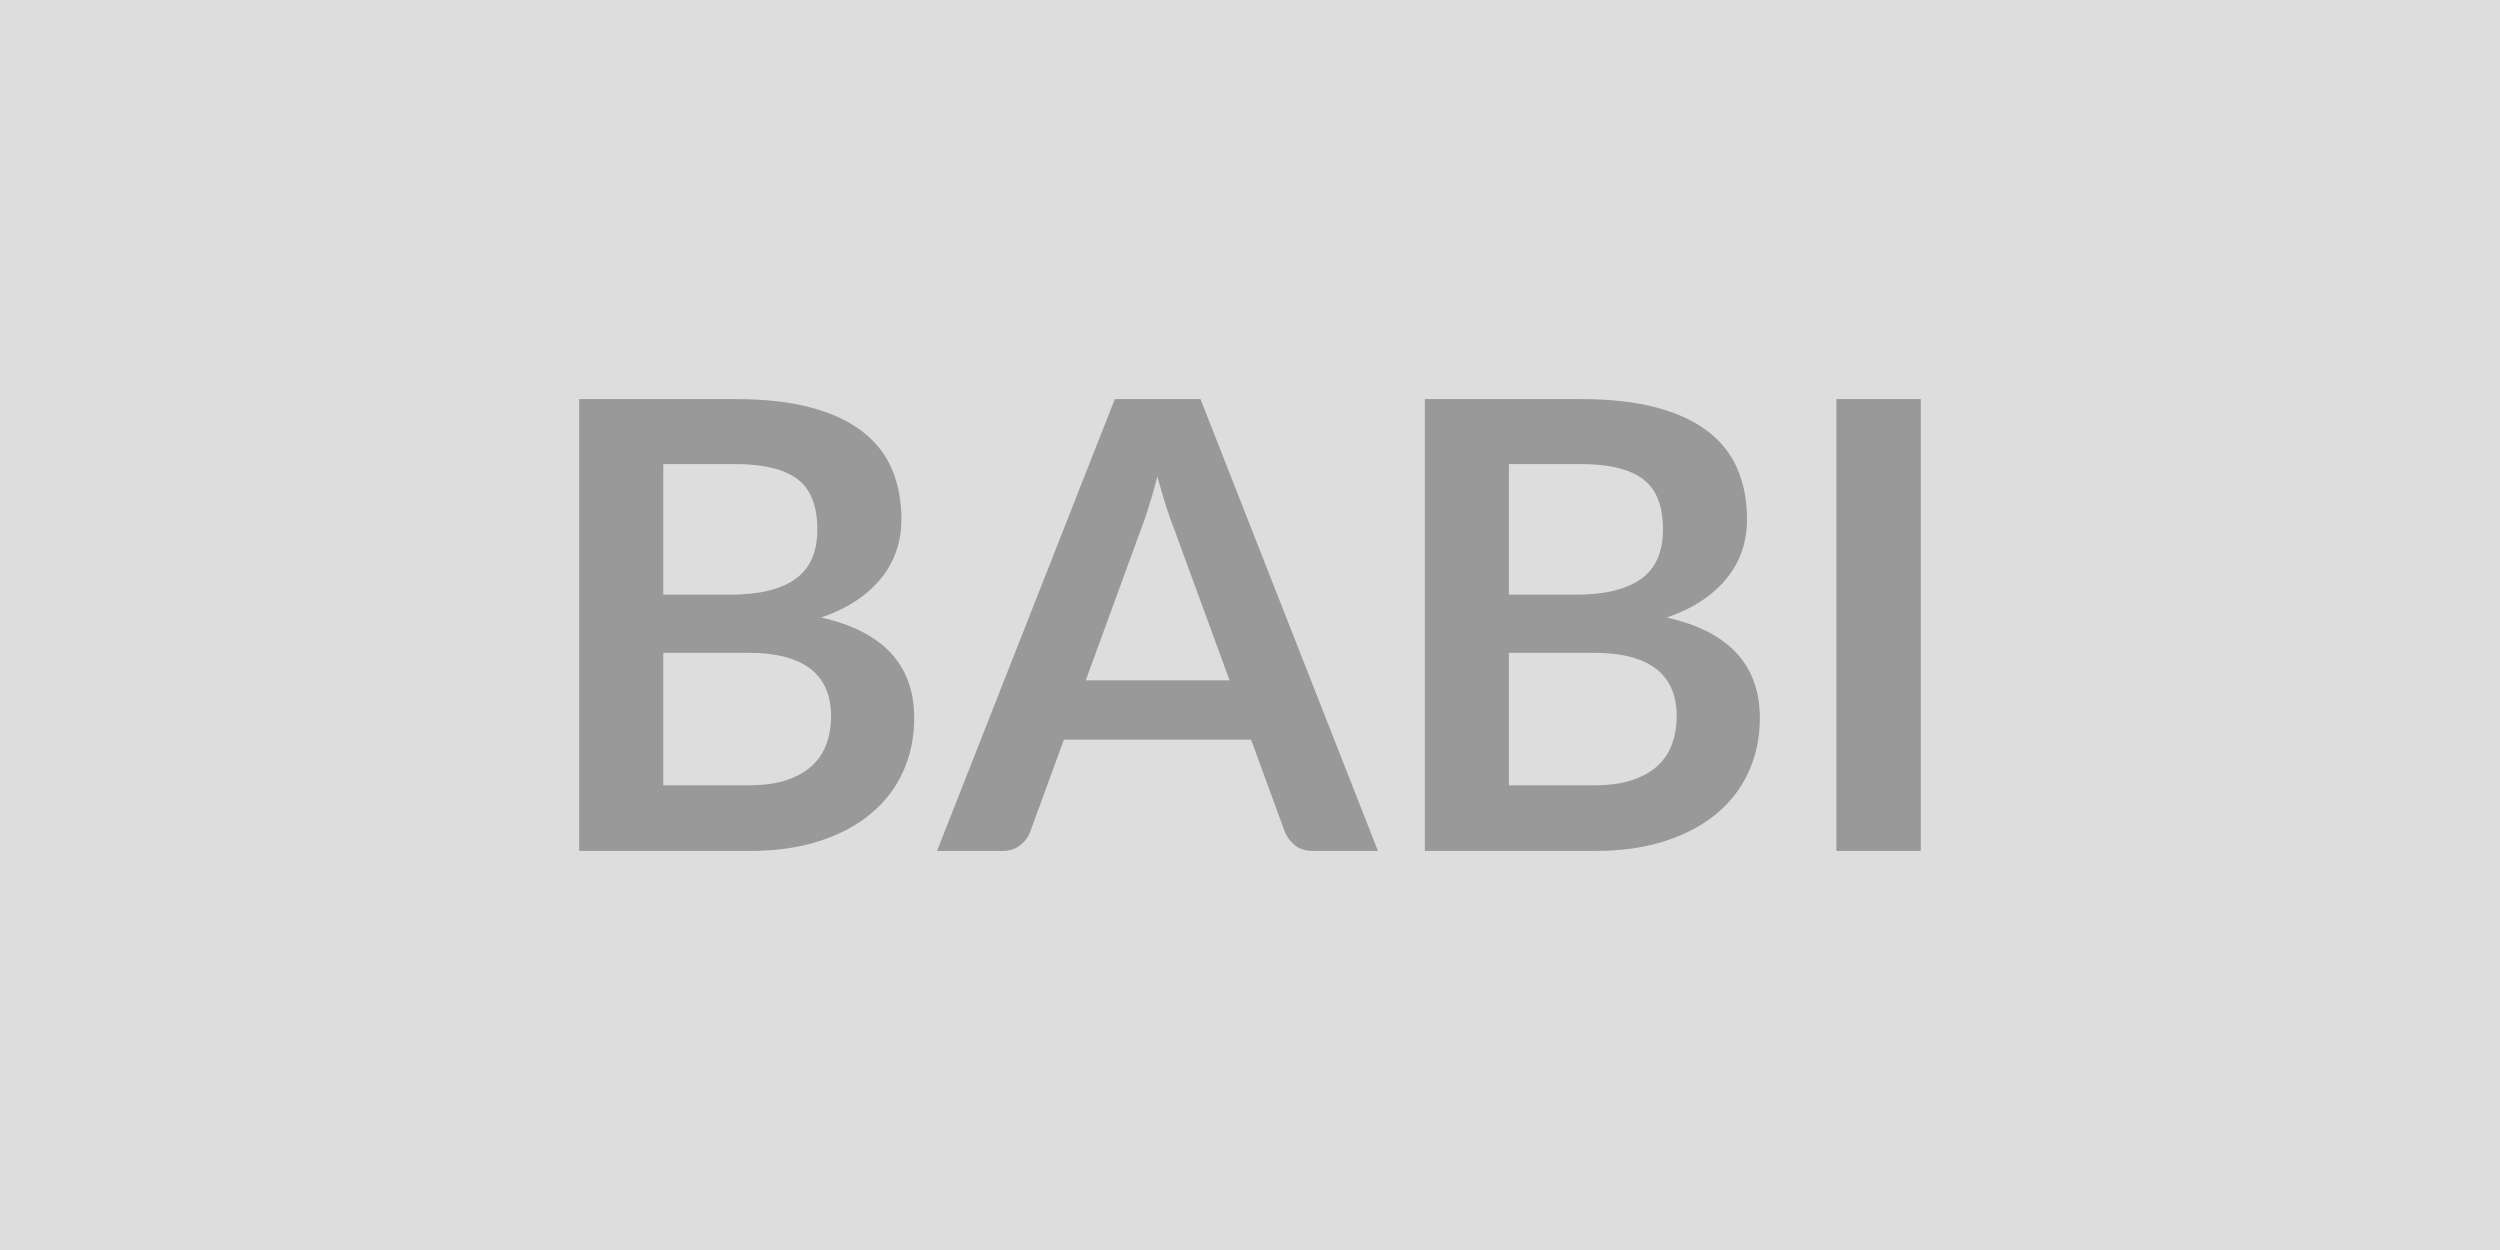 <svg xmlns="http://www.w3.org/2000/svg" width="400" height="200" viewBox="0 0 400 200"><rect width="100%" height="100%" fill="#DDDDDD"/><path fill="#999999" d="M106.125 125.65h13.6q3.75 0 6.3-.9t4.07-2.4q1.53-1.5 2.2-3.5.68-2 .68-4.25 0-2.35-.75-4.23-.75-1.87-2.35-3.2-1.6-1.32-4.13-2.02-2.52-.7-6.07-.7h-13.55zm11.45-51.4h-11.45v20.9h10.7q6.9 0 10.42-2.5 3.53-2.5 3.53-7.95 0-5.65-3.2-8.05t-10-2.4m-24.9-10.4h24.9q7.1 0 12.15 1.35t8.27 3.85q3.23 2.5 4.73 6.05t1.5 8q0 2.55-.75 4.87-.75 2.33-2.33 4.35-1.57 2.03-4 3.68-2.42 1.65-5.77 2.8 14.9 3.35 14.9 16.1 0 4.6-1.75 8.5t-5.1 6.72q-3.35 2.83-8.25 4.43t-11.2 1.6h-27.3zm81.05 45h23l-8.8-24.05q-.65-1.6-1.35-3.8t-1.4-4.75q-.65 2.55-1.35 4.77-.7 2.23-1.35 3.88zm18.35-45 28.4 72.3h-10.4q-1.75 0-2.85-.88-1.1-.87-1.65-2.17l-5.4-14.75h-29.95l-5.4 14.75q-.4 1.15-1.55 2.1t-2.85.95h-10.5l28.45-72.3zm49.35 61.8h13.6q3.75 0 6.3-.9t4.08-2.4q1.52-1.5 2.19-3.5.68-2 .68-4.25 0-2.35-.75-4.23-.75-1.87-2.35-3.2-1.6-1.32-4.13-2.02-2.52-.7-6.07-.7h-13.55zm11.45-51.4h-11.45v20.9h10.7q6.9 0 10.42-2.5 3.53-2.5 3.53-7.95 0-5.65-3.2-8.05t-10-2.4m-24.9-10.4h24.9q7.1 0 12.15 1.35t8.27 3.85q3.23 2.5 4.73 6.05t1.5 8q0 2.55-.75 4.87-.75 2.33-2.33 4.35-1.57 2.03-4 3.68-2.42 1.65-5.77 2.8 14.9 3.35 14.9 16.1 0 4.6-1.75 8.5t-5.1 6.72q-3.35 2.83-8.25 4.43t-11.2 1.6h-27.3zm79.35 0v72.3h-13.5v-72.3z"/></svg>